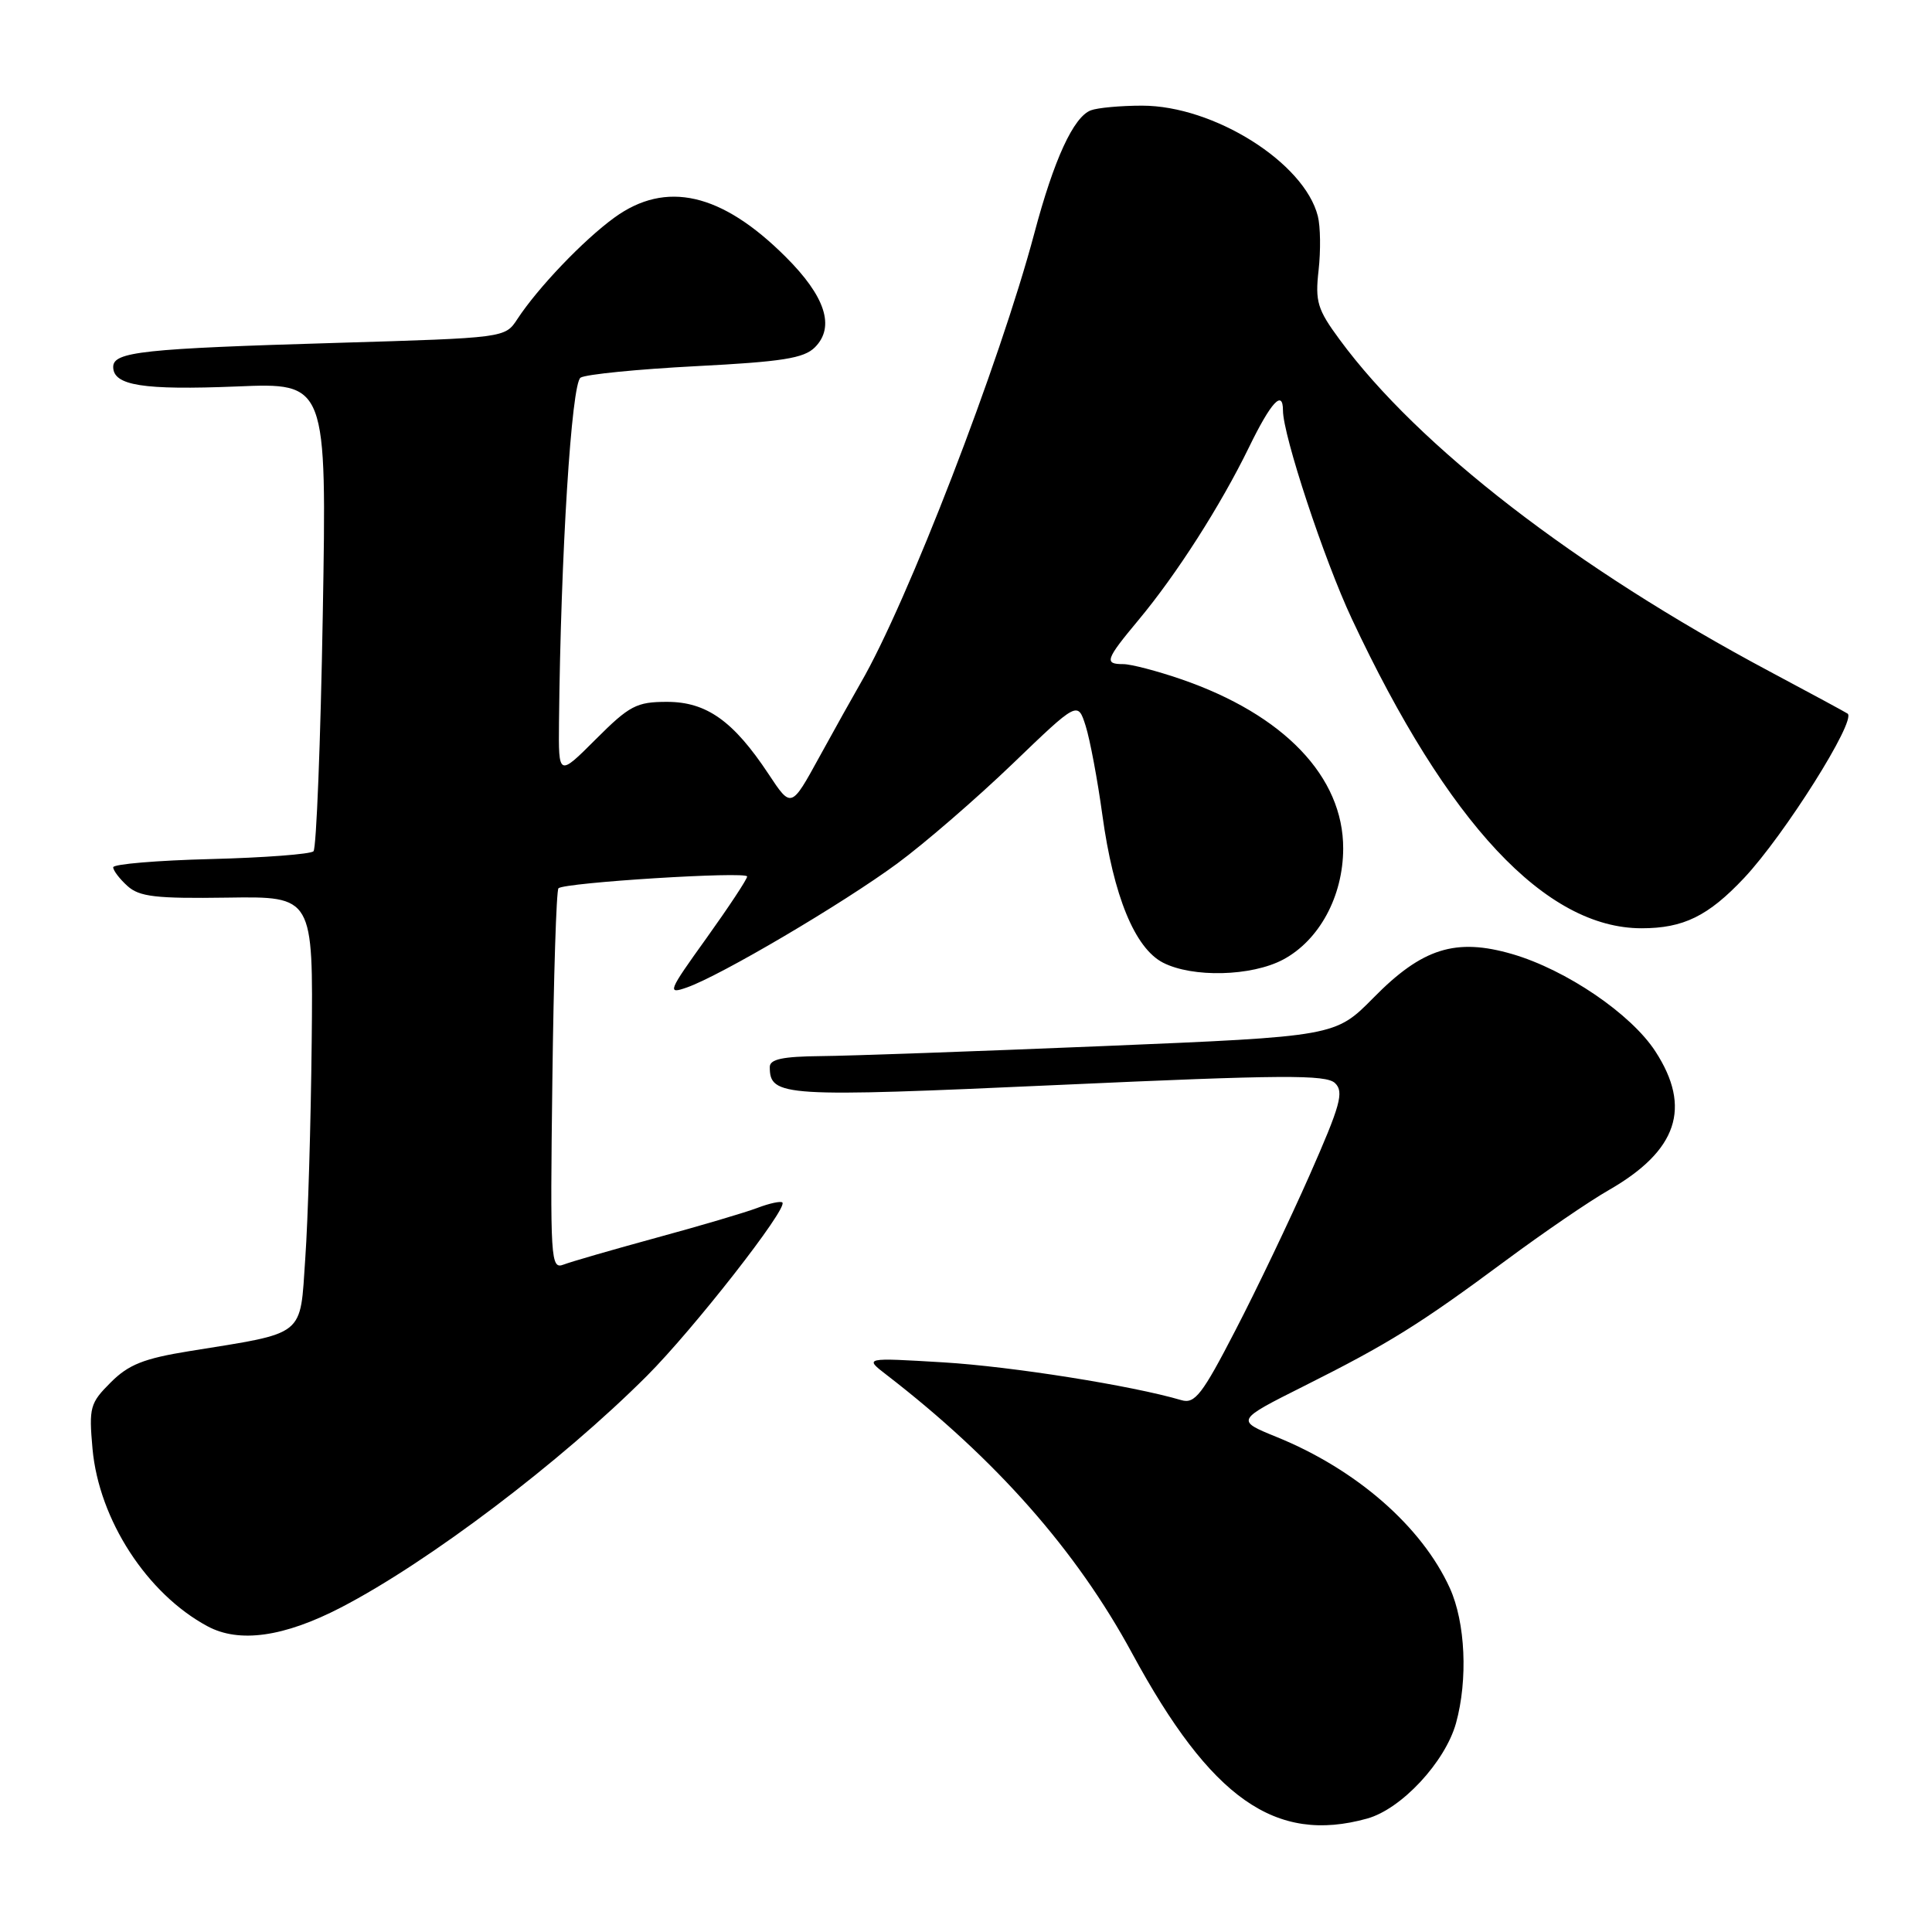 <?xml version="1.0" encoding="UTF-8" standalone="no"?>
<!DOCTYPE svg PUBLIC "-//W3C//DTD SVG 1.1//EN" "http://www.w3.org/Graphics/SVG/1.1/DTD/svg11.dtd" >
<svg xmlns="http://www.w3.org/2000/svg" xmlns:xlink="http://www.w3.org/1999/xlink" version="1.1" viewBox="0 0 256 256">
 <g >
 <path fill="currentColor"
d=" M 181.15 240.97 C 185.69 239.72 191.50 233.47 192.93 228.32 C 194.52 222.57 194.18 214.99 192.11 210.43 C 188.40 202.27 179.72 194.69 169.14 190.40 C 163.74 188.20 163.74 188.20 172.81 183.65 C 184.02 178.03 188.09 175.50 199.50 167.04 C 204.45 163.37 210.60 159.16 213.18 157.69 C 222.27 152.47 224.19 146.77 219.35 139.32 C 216.13 134.35 207.52 128.50 200.38 126.42 C 192.89 124.24 188.45 125.64 182.00 132.20 C 176.94 137.33 176.94 137.33 146.22 138.61 C 129.32 139.31 112.46 139.91 108.75 139.94 C 103.71 139.99 102.00 140.35 102.00 141.38 C 102.00 145.32 103.66 145.42 140.32 143.76 C 169.97 142.41 175.72 142.38 176.90 143.52 C 178.11 144.68 177.62 146.44 173.54 155.69 C 170.91 161.64 166.48 170.92 163.68 176.31 C 159.30 184.79 158.32 186.05 156.55 185.53 C 149.96 183.59 134.07 181.07 125.00 180.52 C 114.50 179.89 114.50 179.89 117.49 182.19 C 131.98 193.37 142.65 205.47 150.01 219.07 C 160.45 238.34 168.99 244.35 181.15 240.97 Z  M 45.20 212.99 C 56.79 206.98 74.33 193.70 85.71 182.32 C 91.88 176.15 104.43 160.10 103.67 159.34 C 103.46 159.12 101.98 159.44 100.39 160.04 C 98.80 160.65 92.78 162.43 87.00 164.00 C 81.22 165.58 75.68 167.18 74.69 167.56 C 72.96 168.23 72.89 167.07 73.19 143.21 C 73.36 129.44 73.72 117.95 74.00 117.70 C 74.82 116.94 99.00 115.43 99.00 116.14 C 99.00 116.50 96.57 120.17 93.61 124.31 C 88.51 131.41 88.37 131.77 91.00 130.85 C 95.45 129.30 111.68 119.73 118.89 114.42 C 122.53 111.74 129.39 105.80 134.16 101.22 C 142.81 92.90 142.81 92.90 143.86 96.20 C 144.43 98.01 145.43 103.33 146.07 108.00 C 147.54 118.73 150.37 125.62 154.09 127.55 C 158.01 129.57 165.82 129.38 170.02 127.15 C 174.81 124.59 177.96 118.78 177.98 112.45 C 178.01 102.93 170.13 94.69 156.51 90.00 C 153.31 88.90 149.86 88.00 148.84 88.00 C 146.27 88.00 146.48 87.41 150.87 82.14 C 155.90 76.11 161.74 66.98 165.50 59.26 C 168.42 53.27 170.00 51.56 170.00 54.39 C 170.00 57.67 175.45 74.17 179.12 81.99 C 191.84 109.14 204.82 123.00 217.52 123.00 C 223.06 123.00 226.35 121.39 231.11 116.33 C 236.43 110.67 246.01 95.47 244.82 94.56 C 244.64 94.42 240.00 91.91 234.50 88.98 C 208.81 75.29 187.95 59.19 177.51 45.00 C 174.56 41.00 174.25 39.96 174.72 35.81 C 175.01 33.23 174.97 30.00 174.62 28.64 C 172.84 21.55 160.84 14.00 151.33 14.00 C 148.49 14.00 145.43 14.28 144.54 14.62 C 142.24 15.50 139.65 21.14 137.06 30.89 C 132.47 48.13 120.22 79.86 114.04 90.50 C 113.09 92.15 110.62 96.56 108.57 100.30 C 104.84 107.11 104.84 107.11 101.84 102.57 C 97.18 95.53 93.62 93.00 88.38 93.00 C 84.35 93.00 83.41 93.49 78.95 97.95 C 74.00 102.90 74.00 102.90 74.07 95.70 C 74.30 73.47 75.72 50.79 76.93 50.04 C 77.64 49.60 84.52 48.92 92.21 48.52 C 103.66 47.93 106.52 47.48 107.98 46.02 C 110.68 43.32 109.37 39.27 104.09 34.02 C 95.60 25.55 88.23 23.87 81.40 28.84 C 77.30 31.82 71.27 38.13 68.54 42.30 C 66.92 44.77 66.90 44.77 44.71 45.43 C 18.92 46.19 15.00 46.61 15.00 48.62 C 15.00 51.09 18.97 51.71 31.36 51.21 C 43.30 50.71 43.30 50.71 42.77 81.41 C 42.48 98.29 41.92 112.41 41.54 112.80 C 41.15 113.18 35.03 113.65 27.92 113.83 C 20.81 114.01 15.00 114.50 15.00 114.92 C 15.00 115.35 15.85 116.46 16.89 117.40 C 18.47 118.83 20.66 119.08 30.14 118.94 C 41.50 118.77 41.50 118.77 41.30 138.14 C 41.19 148.79 40.81 161.66 40.45 166.74 C 39.73 177.26 40.66 176.52 25.05 179.04 C 19.05 180.01 17.02 180.82 14.67 183.18 C 11.92 185.92 11.77 186.49 12.26 191.99 C 13.12 201.37 19.47 211.18 27.50 215.49 C 31.70 217.75 37.64 216.91 45.20 212.99 Z "/>
</g>
</svg>
